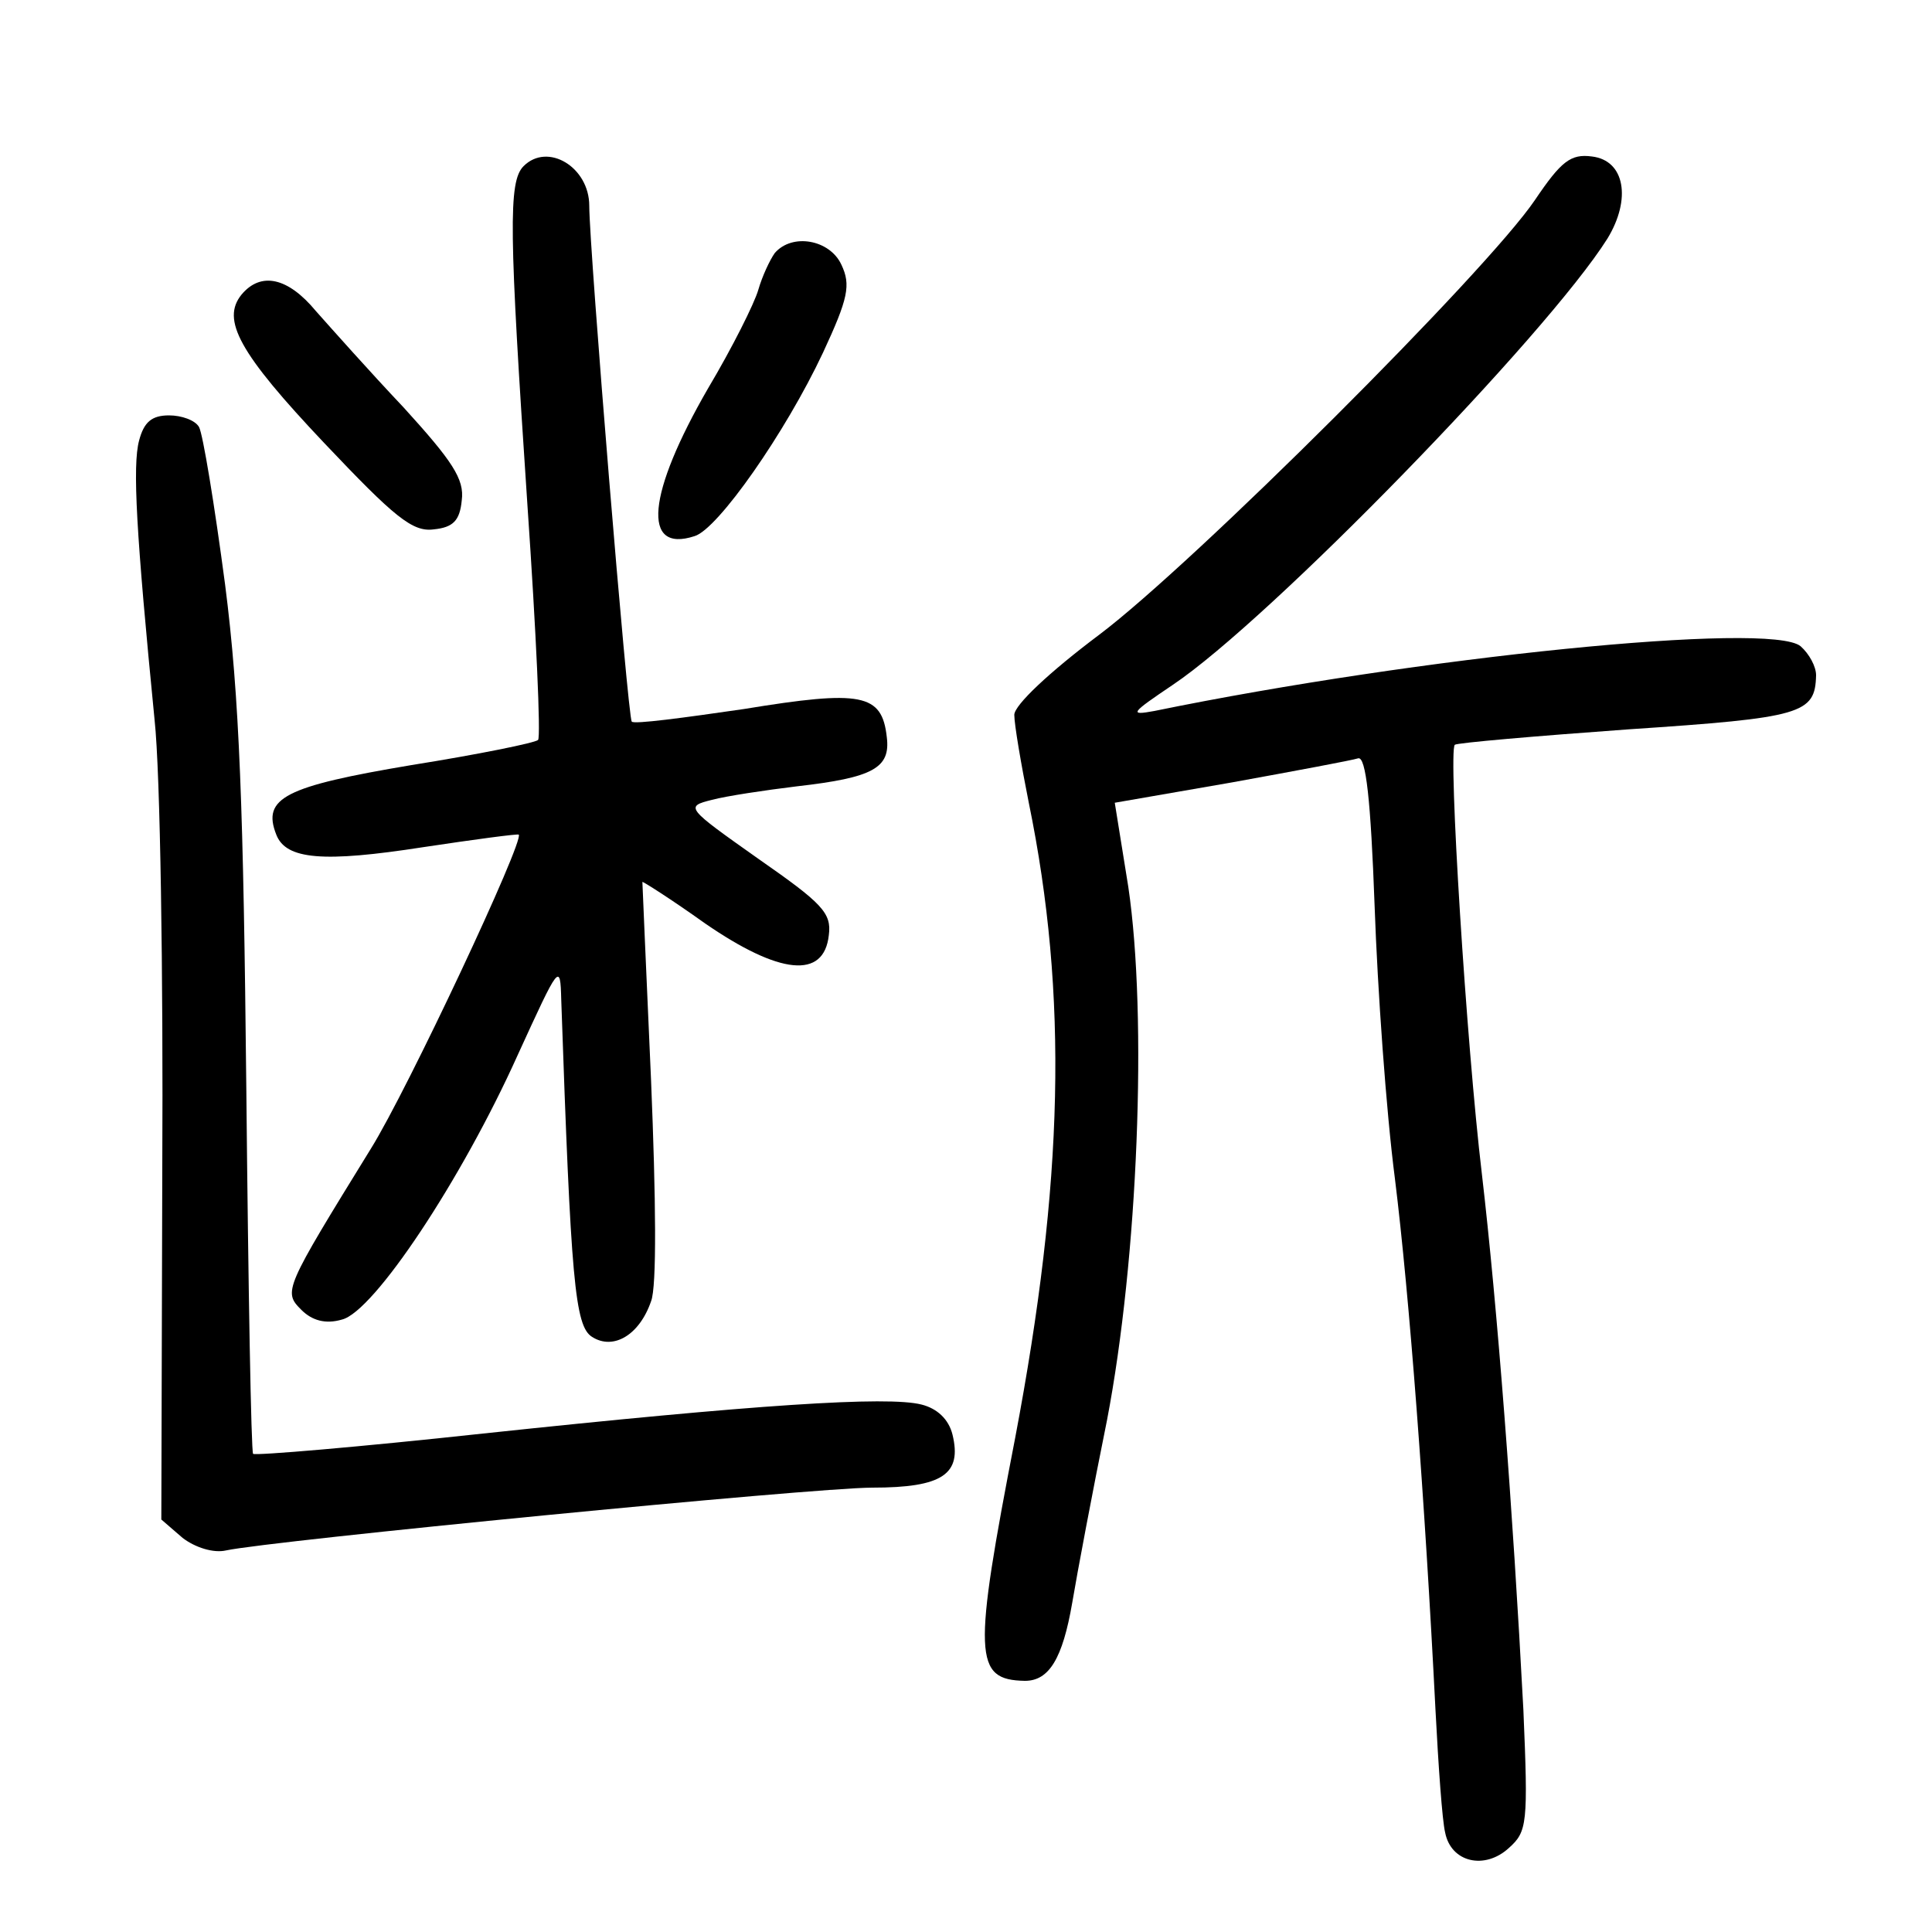 <?xml version="1.0"?>
<svg xmlns="http://www.w3.org/2000/svg" height="200pt" preserveAspectRatio="xMidYMid meet" viewBox="0 0 200 200" width="200pt">
  <g transform="matrix(.1 0 0 -.1 0 200)">
    <path d="m542 1828c-16-16-15-67 4-351 9-131 14-240 11-243s-62-15-131-26c-131-22-155-34-140-72 10-26 49-29 152-13 53 8 98 14 99 13 6-6-115-264-153-325-90-146-91-148-72-167 11-11 25-15 42-10 33 8 124 145 182 274 43 94 44 96 45 57 10-290 14-338 32-349 22-14 49 2 61 37 6 15 5 106 0 228-5 112-9 205-9 206s30-18 65-43c77-53 123-58 128-12 3 23-7 33-73 79-75 53-76 54-48 61 15 4 55 10 88 14 79 9 97 19 93 51-5 45-26 49-148 29-62-9-114-16-116-13-4 3-44 490-44 534 0 40-43 66-68 41z"/>
    <path d="m1589 1793c-50-74-354-377-451-450-52-39-88-73-88-83s7-51 15-91c41-200 36-393-14-657-44-227-43-251 10-252 25 0 39 23 49 81 5 30 21 115 36 189 32 167 42 417 22 552l-14 87 121 21c66 12 125 23 131 25 8 2 13-43 17-153 3-86 12-213 21-282 15-121 31-333 42-550 3-58 7-115 10-127 6-31 41-39 66-16 19 17 20 25 15 143-11 209-27 418-43 555-16 134-35 437-28 444 2 2 83 9 180 16 180 12 193 16 194 56 0 9-7 22-16 30-31 26-396-11-669-67-27-5-24-2 19 27 100 67 387 362 450 462 25 41 18 81-16 85-22 3-32-5-59-45z"/>
    <path d="m802 1738c-5-7-13-24-17-38s-27-60-52-102c-63-109-69-171-14-153 24 7 94 107 133 190 26 56 29 70 19 91-12 26-51 33-69 12z"/>
    <path d="m250 1695c-21-26-3-60 86-154 72-76 91-92 113-89 20 2 27 9 29 30 3 22-10 41-60 96-35 37-75 82-91 100-29 35-57 41-77 17z"/>
    <path d="m144 1544c-7-26-3-96 16-289 6-55 9-264 8-464l-1-364 22-19c13-10 32-16 45-13 46 10 608 65 669 65 73 0 93 14 83 55-4 16-16 27-32 31-35 9-172 0-454-30-129-14-236-23-238-21s-5 171-7 377c-3 291-7 406-22 523-11 83-23 156-27 163s-18 12-31 12c-18 0-26-7-31-26z"/>
  </g>
</svg>
